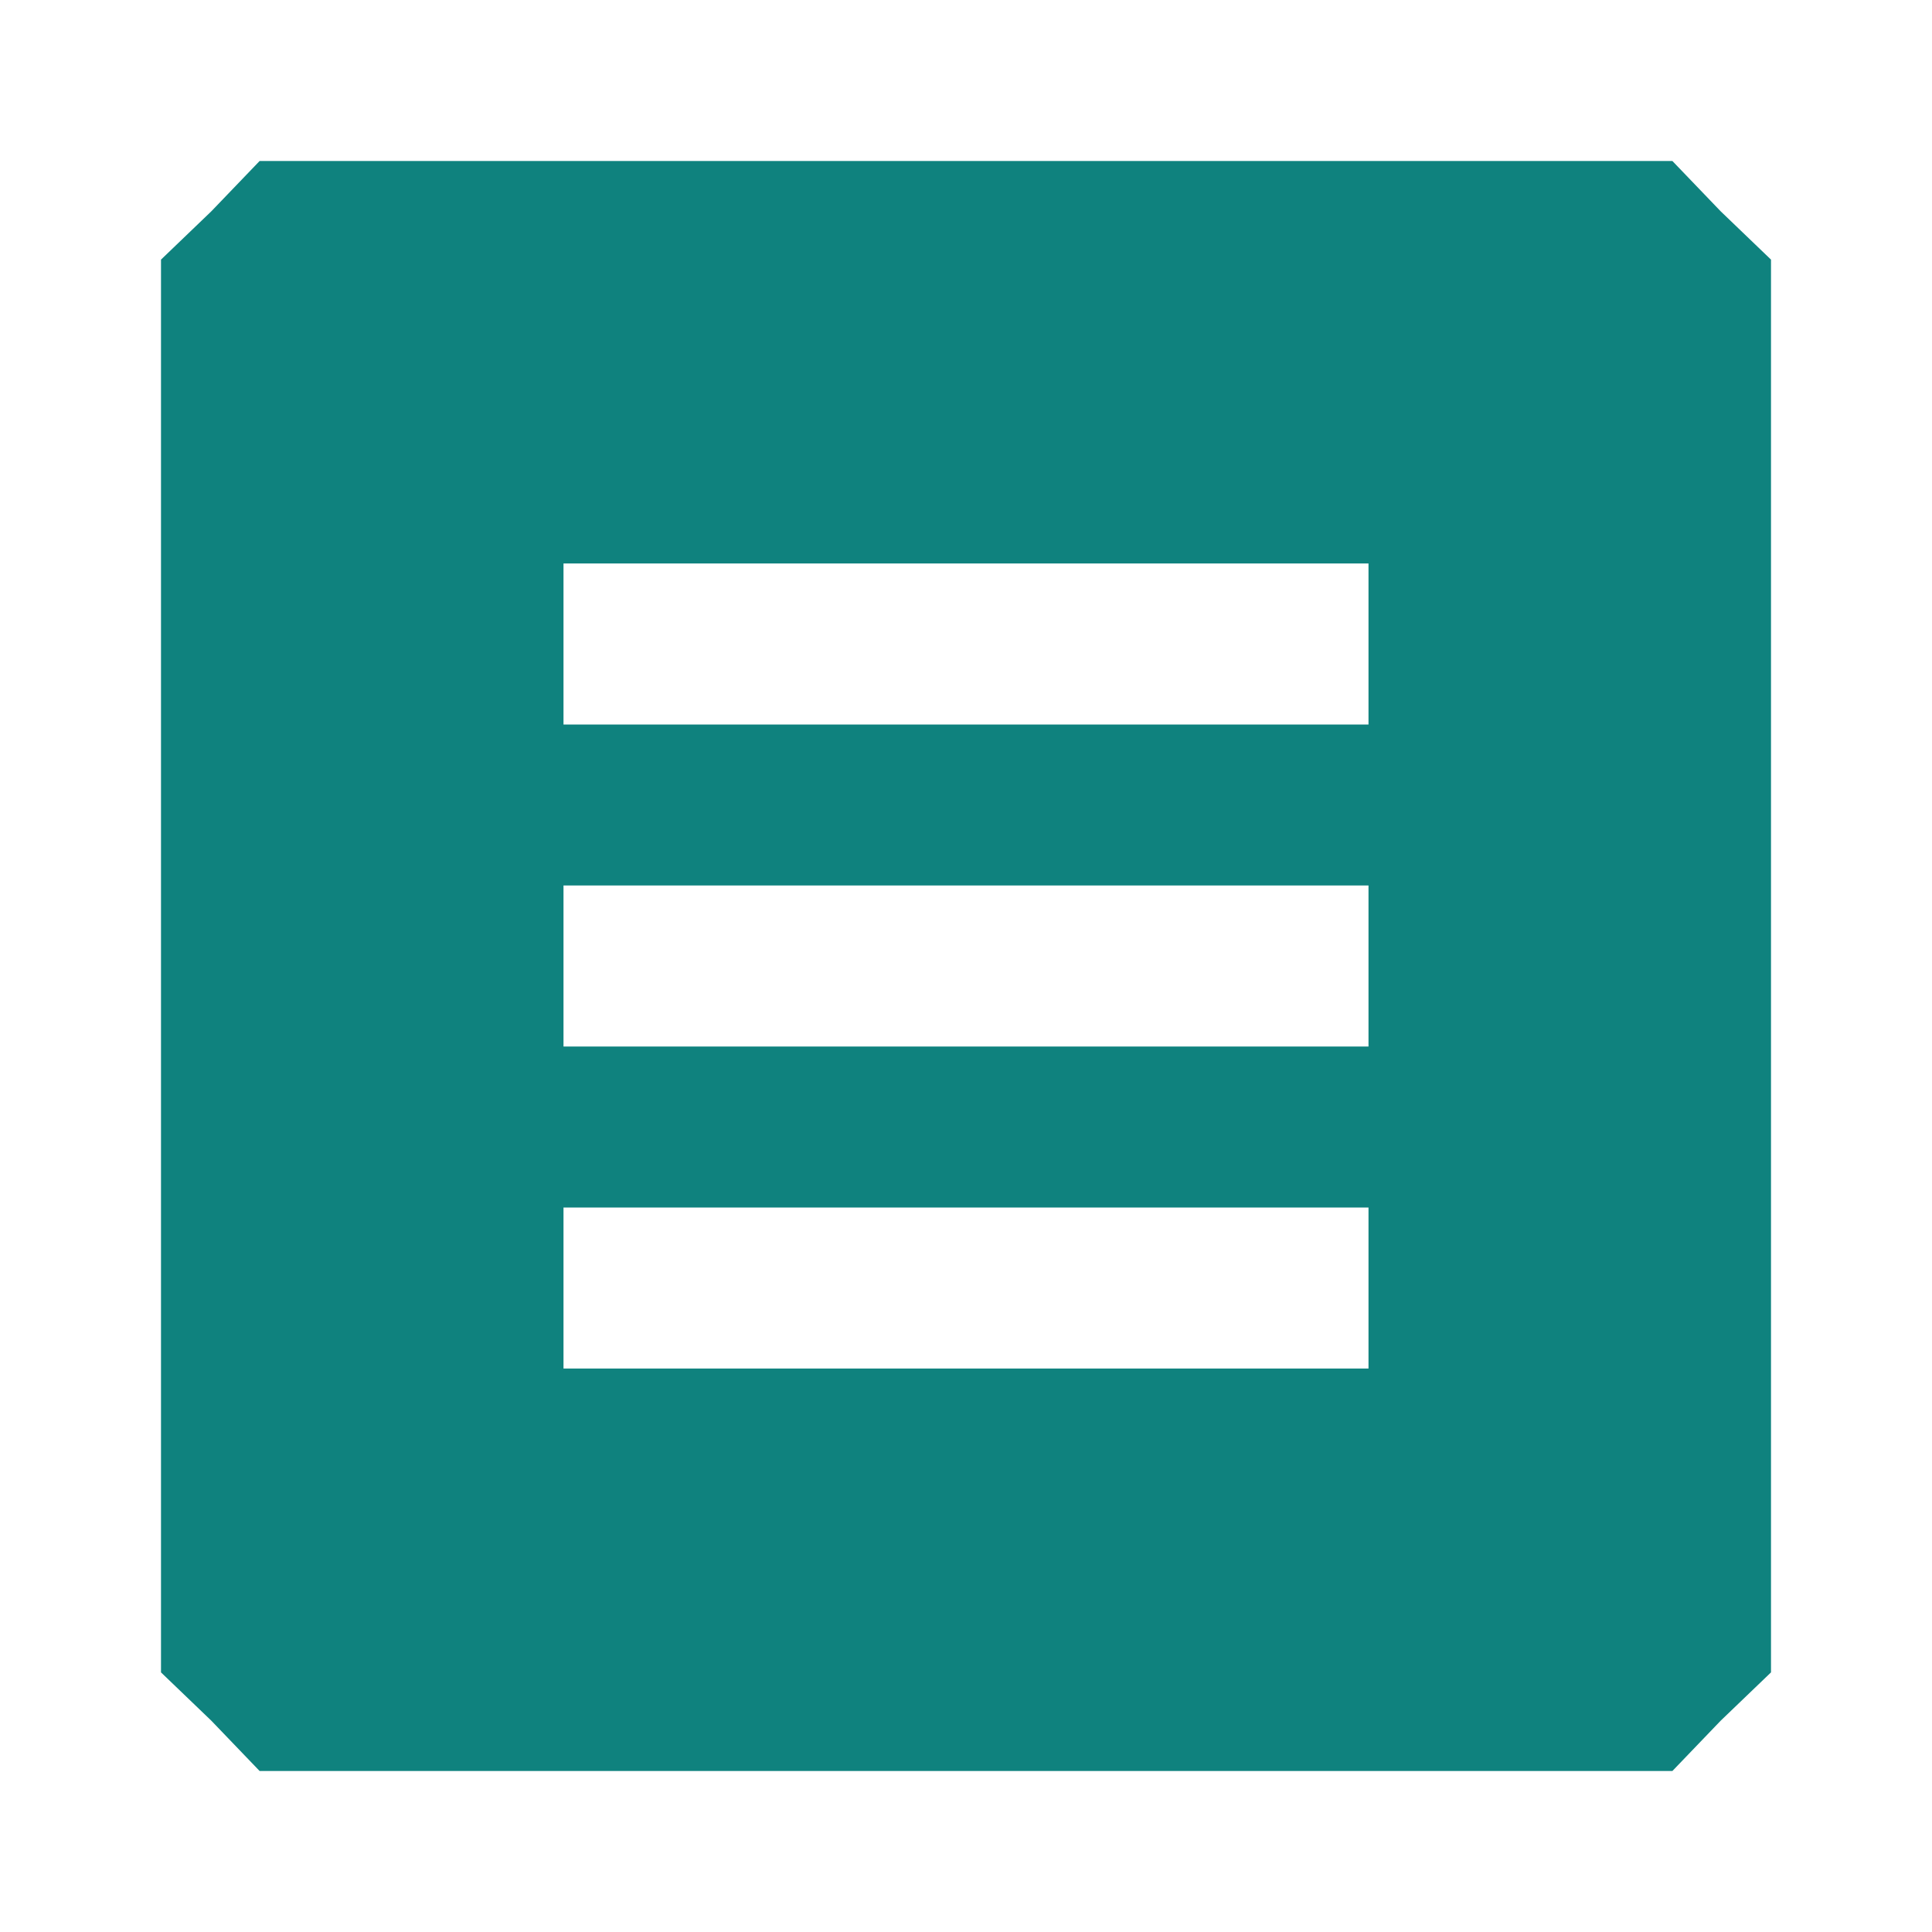 <?xml version="1.0" standalone="no"?>
<!DOCTYPE svg PUBLIC "-//W3C//DTD SVG 20010904//EN"
 "http://www.w3.org/TR/2001/REC-SVG-20010904/DTD/svg10.dtd">
<svg version="1.0" xmlns="http://www.w3.org/2000/svg"
 width="96pt" height="96pt" viewBox="0 0 96 96"
 preserveAspectRatio="xMidYMid meet">
<g transform="translate(0,96) scale(0.1,-0.1)"
fill="#000000" stroke="none">
<path fill="#0f827e" d="M105 855 l-25 -24 0 -351 0 -351 25 -24 24 -25 351 0 351 0 24 25 25
24 0 351 0 351 -25 24 -24 25 -351 0 -351 0 -24 -25z m575 -215 l0 -40 -200 0
-200 0 0 40 0 40 200 0 200 0 0 -40z m0 -160 l0 -40 -200 0 -200 0 0 40 0 40
200 0 200 0 0 -40z m0 -160 l0 -40 -200 0 -200 0 0 40 0 40 200 0 200 0 0 -40z"/>
</g>
</svg>
